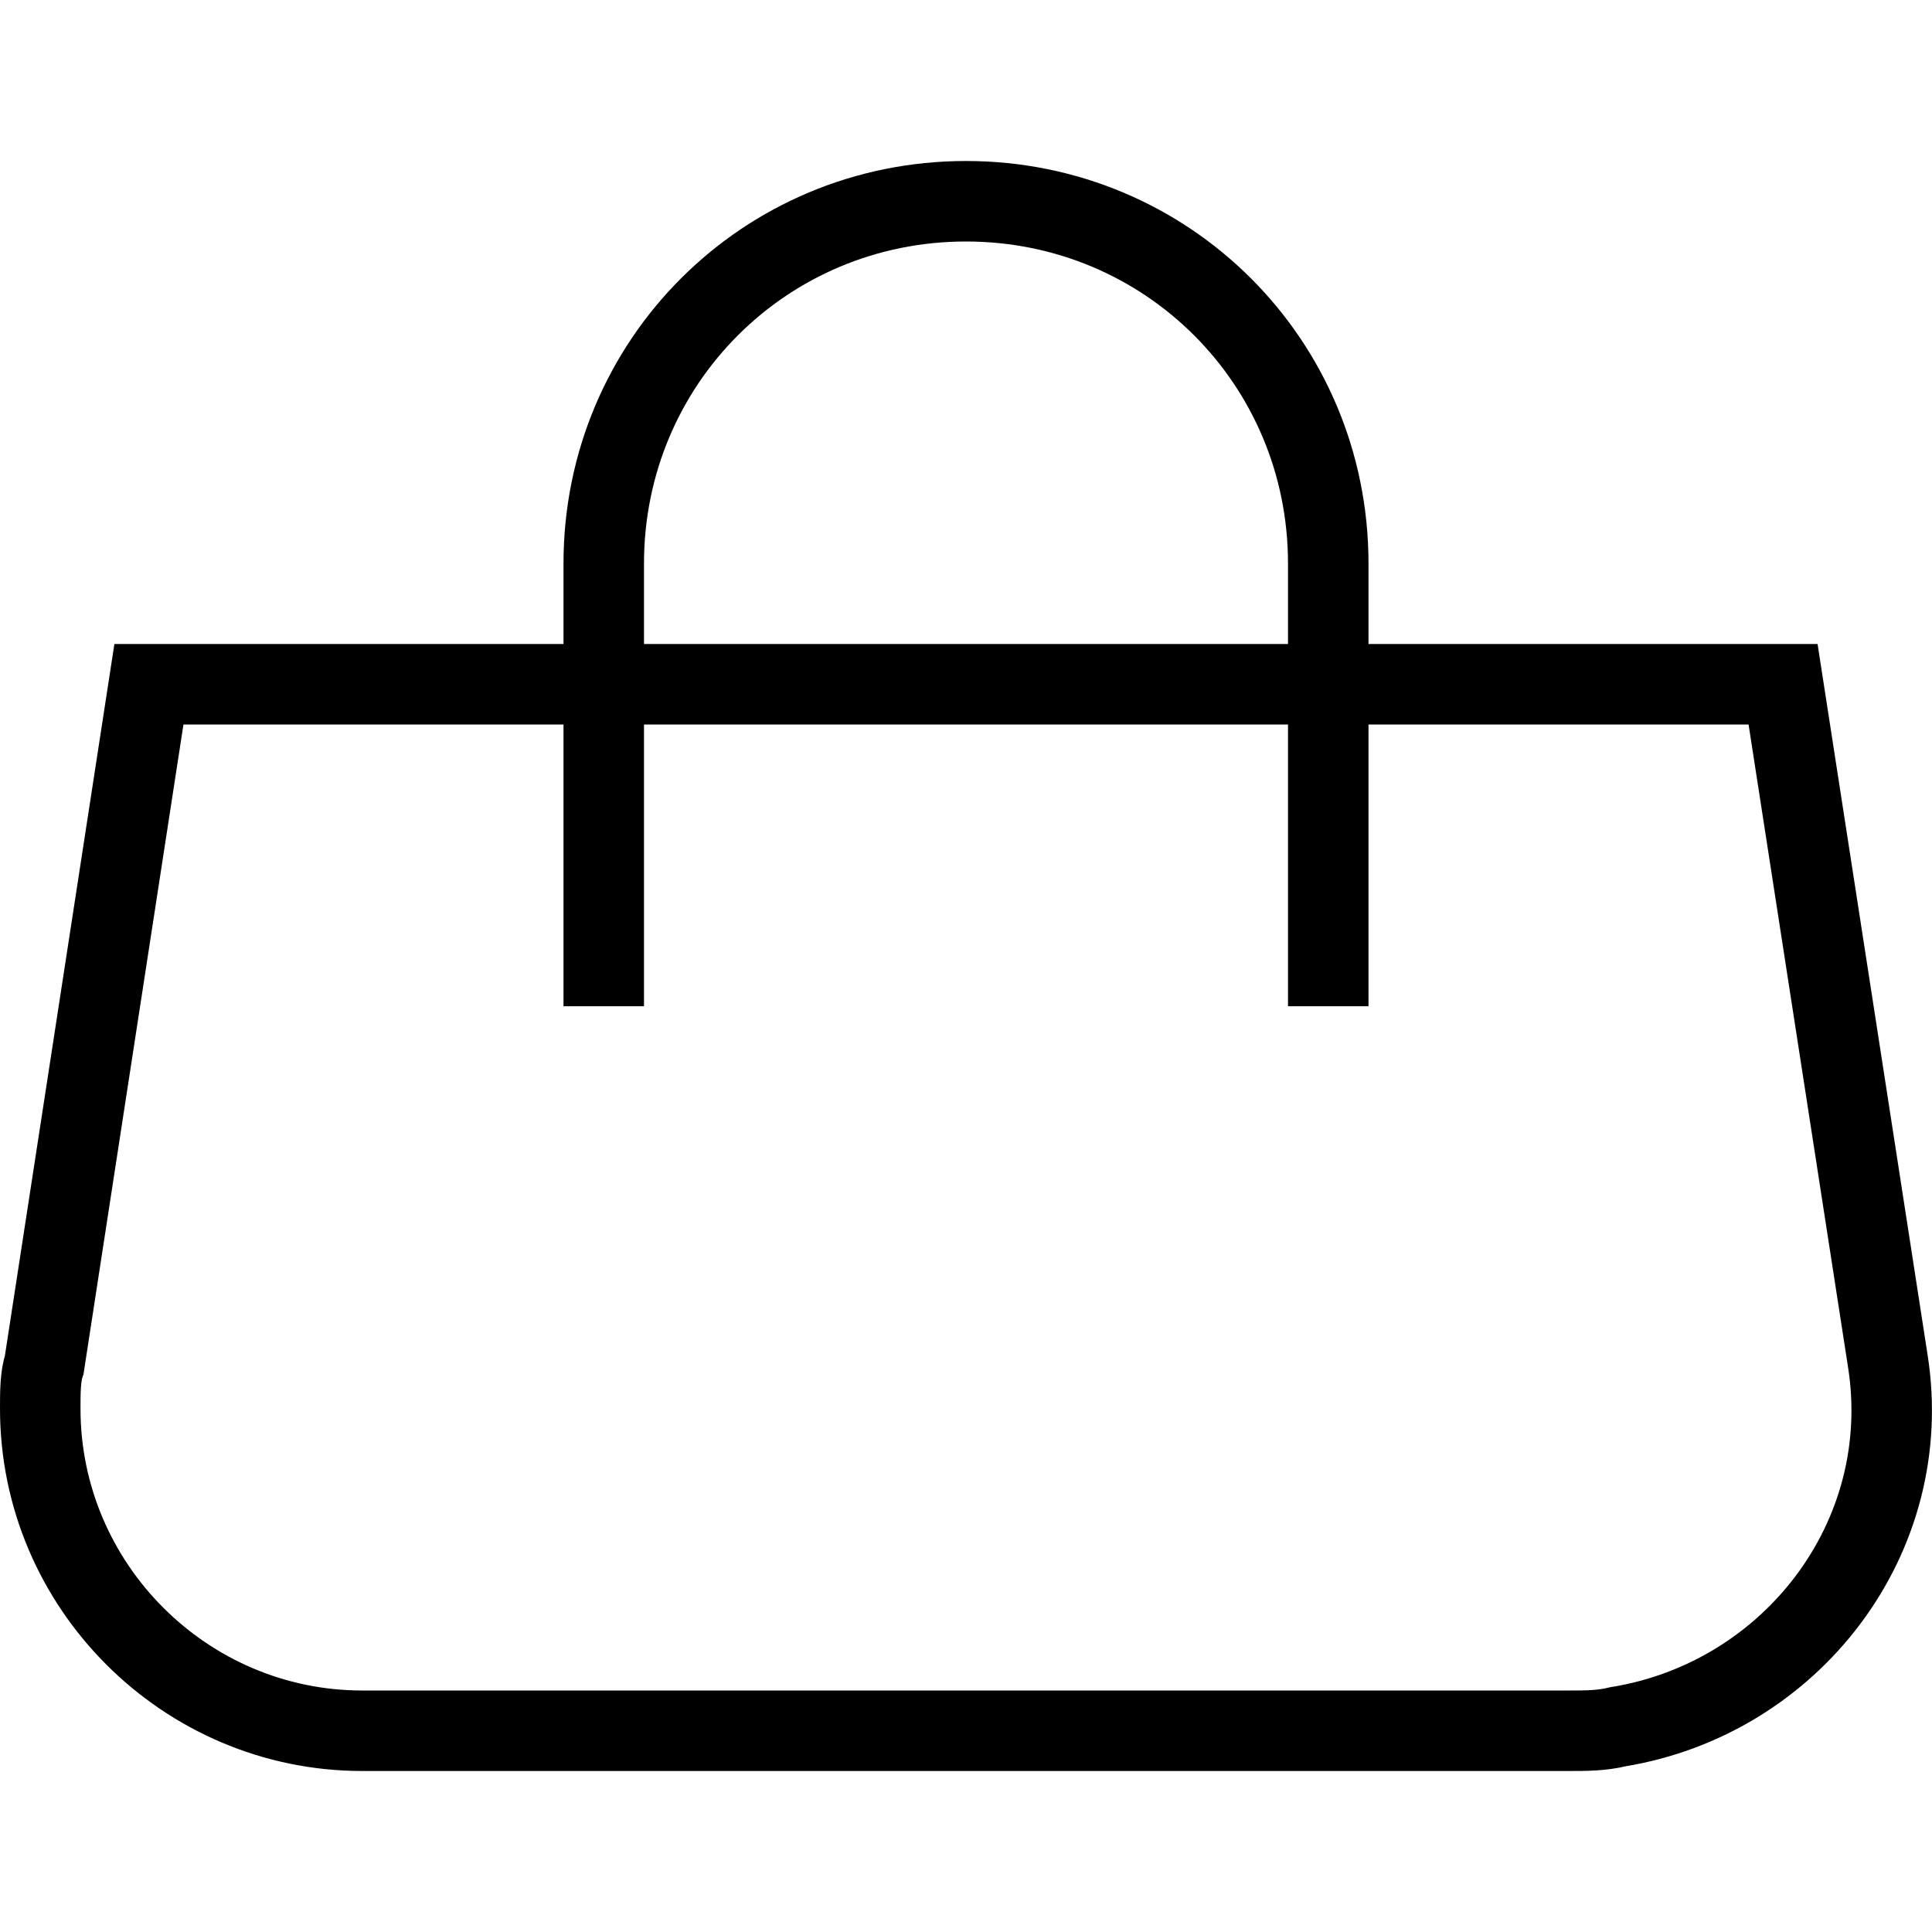 <?xml version="1.0" encoding="utf-8"?>
<!-- Generator: Adobe Illustrator 19.2.0, SVG Export Plug-In . SVG Version: 6.00 Build 0)  -->
<svg version="1.1" id="Layer_1" xmlns="http://www.w3.org/2000/svg" xmlns:xlink="http://www.w3.org/1999/xlink" x="0px" y="0px"
	 viewBox="0 0 48 48" style="enable-background:new 0 0 48 48;" xml:space="preserve">
<style type="text/css">
	.st0{fill:none;stroke:#000000;stroke-width:2;stroke-miterlimit:10;}
</style>
<title>Untitled-20</title>
<g id="Handbag">
	<path class="st0" d="M39,43H9c-4.4,0-8-3.6-8-8c0-0.4,0-0.8,0.1-1.1L3.7,17h40.6l2.6,16.8c0.7,4.4-2.4,8.4-6.7,9.1
		C39.8,43,39.4,43,39,43z"/>
	<path class="st0" d="M15,25V14c0-5,4-9,9-9l0,0c5,0,9,4,9,9v11"/>
</g>
</svg>
